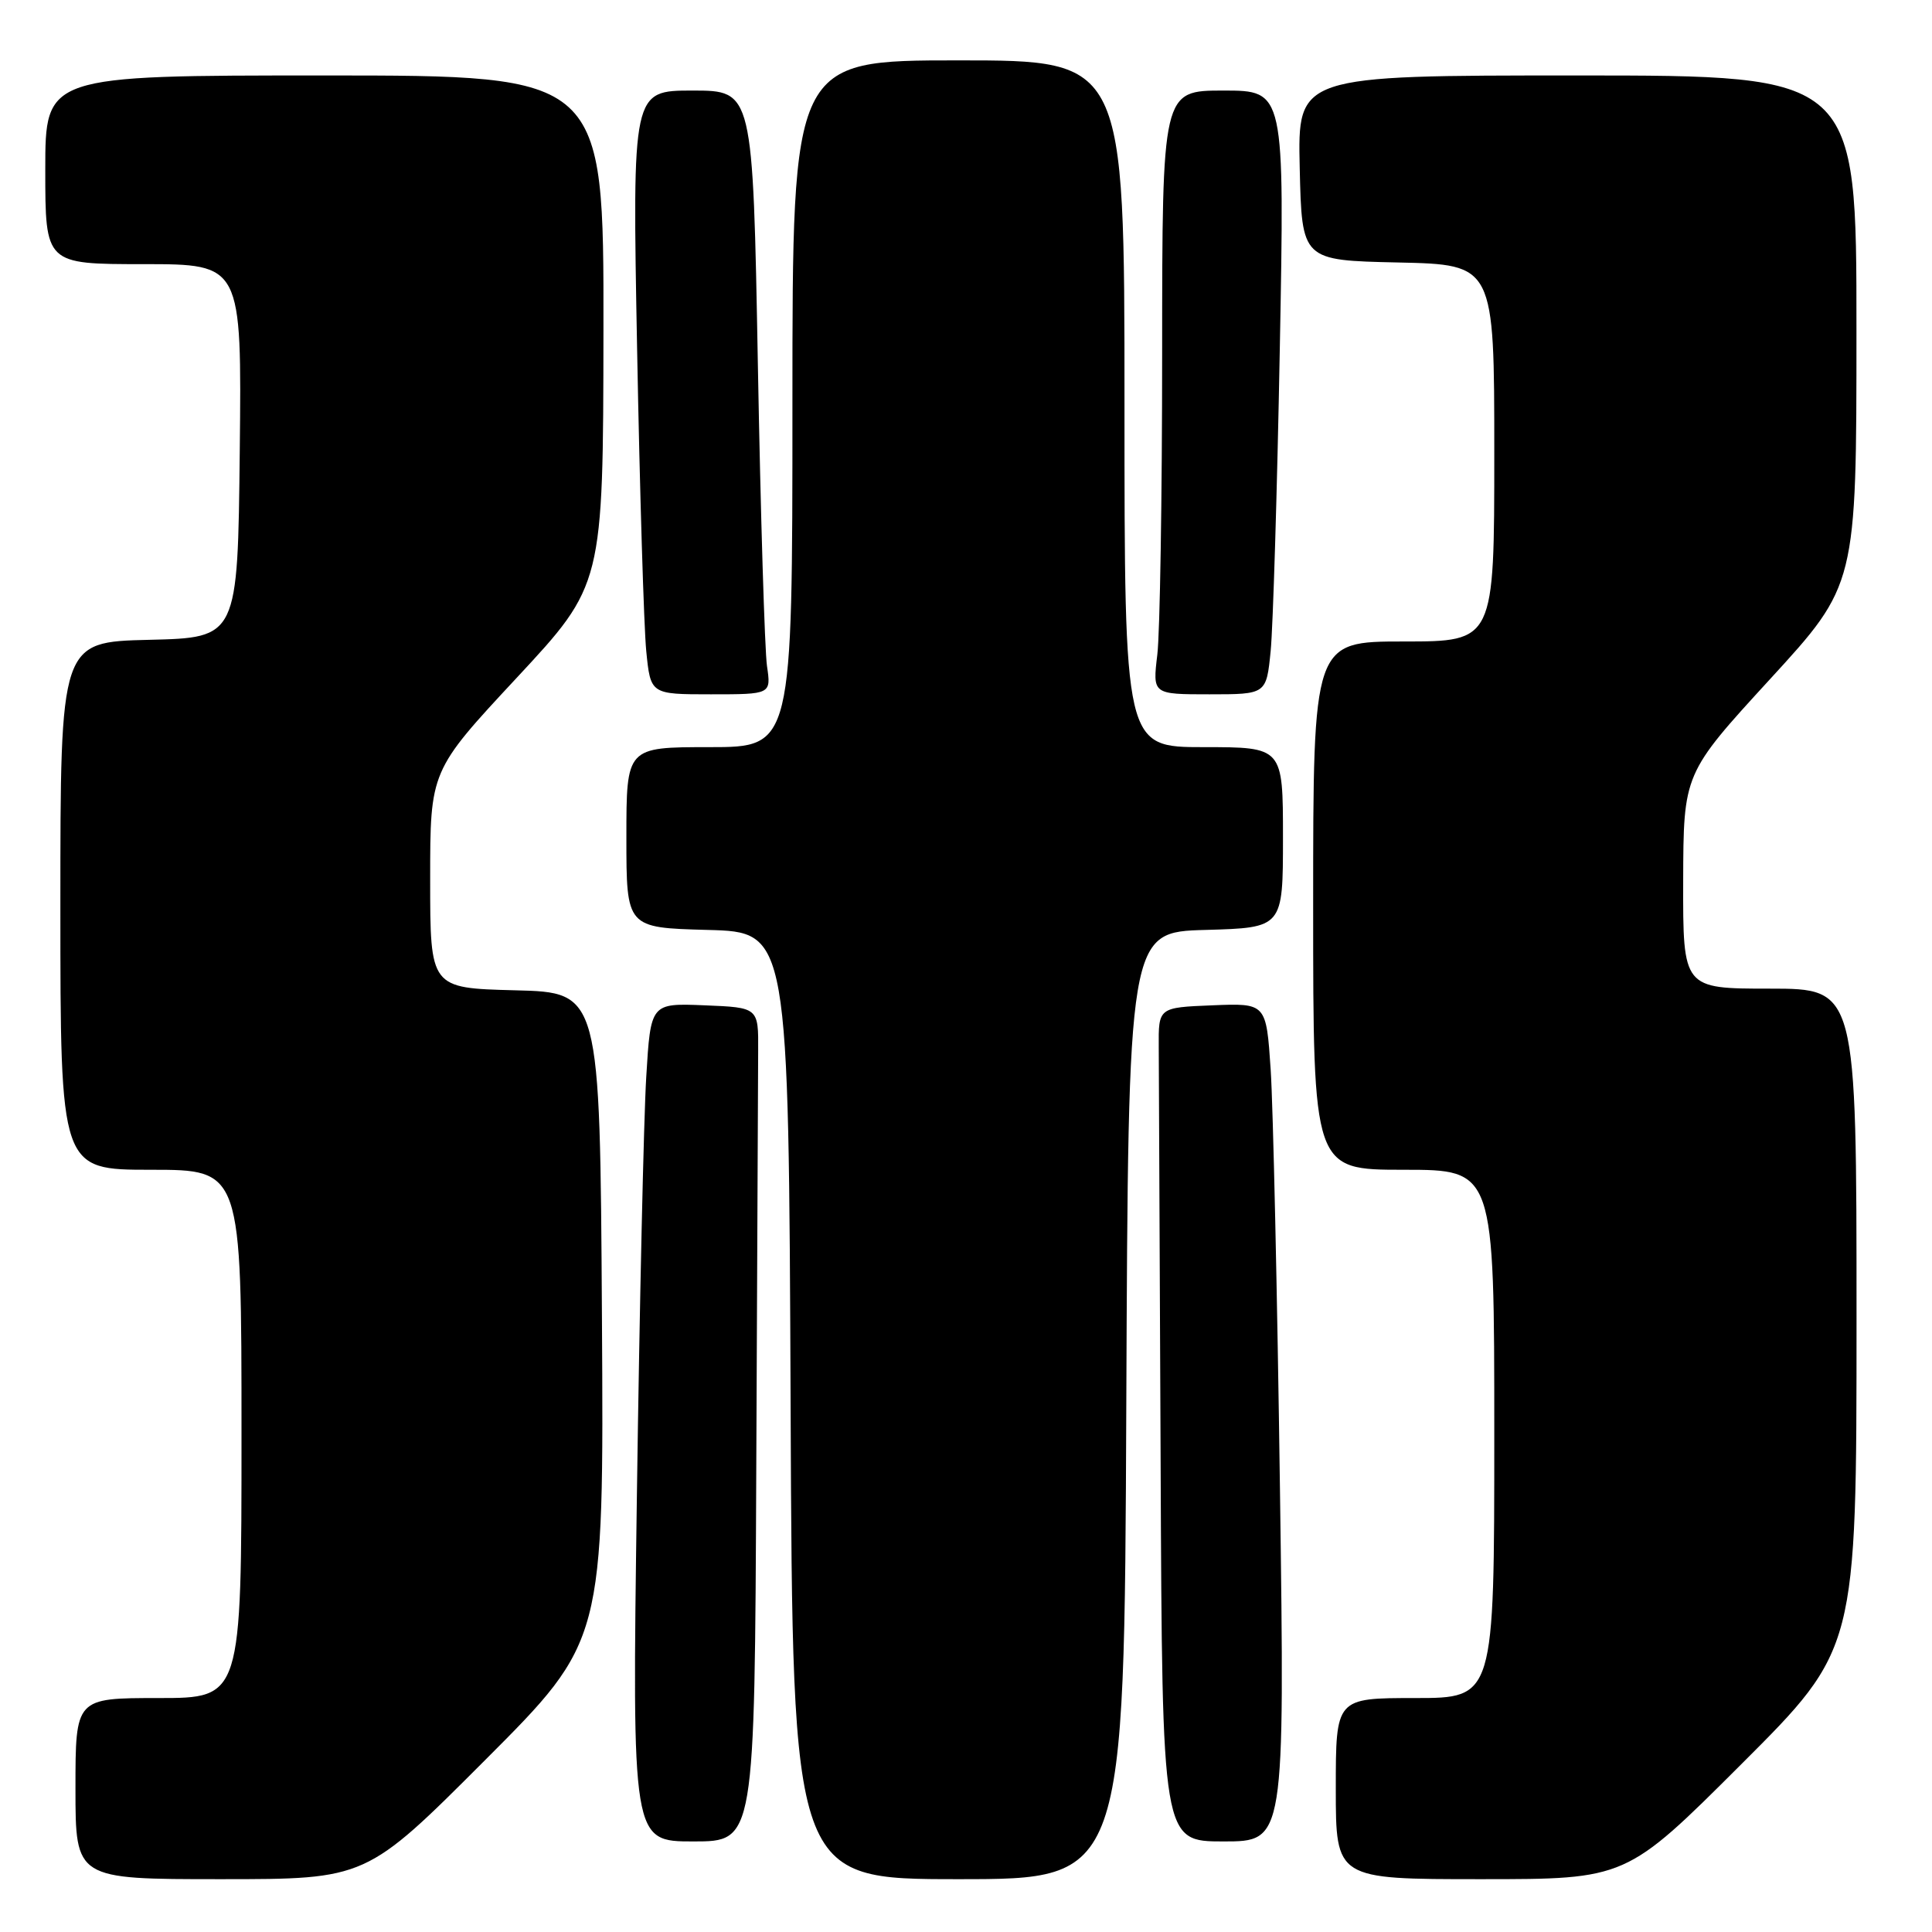 <?xml version="1.0" encoding="UTF-8" standalone="no"?>
<!DOCTYPE svg PUBLIC "-//W3C//DTD SVG 1.1//EN" "http://www.w3.org/Graphics/SVG/1.1/DTD/svg11.dtd" >
<svg xmlns="http://www.w3.org/2000/svg" xmlns:xlink="http://www.w3.org/1999/xlink" version="1.1" viewBox="0 0 256 256">
 <g >
 <path fill="currentColor"
d=" M 64.27 233.23 C 80.02 217.46 80.02 217.46 79.76 174.48 C 79.50 131.50 79.50 131.50 68.25 131.22 C 57.00 130.93 57.00 130.93 57.00 116.53 C 57.00 102.13 57.00 102.13 68.46 89.82 C 79.92 77.50 79.92 77.50 79.96 43.75 C 80.00 10.00 80.00 10.00 43.00 10.00 C 6.00 10.00 6.00 10.00 6.00 22.50 C 6.00 35.00 6.00 35.00 19.02 35.00 C 32.03 35.00 32.03 35.00 31.77 59.75 C 31.50 84.50 31.50 84.50 19.75 84.78 C 8.00 85.06 8.00 85.06 8.00 120.03 C 8.00 155.00 8.00 155.00 20.00 155.00 C 32.00 155.00 32.00 155.00 32.00 190.00 C 32.00 225.00 32.00 225.00 21.00 225.00 C 10.00 225.00 10.00 225.00 10.00 237.00 C 10.00 249.00 10.00 249.00 29.26 249.00 C 48.52 249.00 48.52 249.00 64.27 233.23 Z  M 149.24 186.25 C 149.50 123.50 149.50 123.50 159.75 123.22 C 170.00 122.93 170.00 122.93 170.00 110.97 C 170.00 99.00 170.00 99.00 159.50 99.00 C 149.00 99.00 149.00 99.00 149.00 53.50 C 149.00 8.00 149.00 8.00 127.00 8.00 C 105.00 8.00 105.00 8.00 105.00 53.50 C 105.00 99.00 105.00 99.00 94.00 99.00 C 83.00 99.00 83.00 99.00 83.00 110.97 C 83.00 122.93 83.00 122.93 93.75 123.22 C 104.50 123.50 104.50 123.50 104.76 186.25 C 105.02 249.00 105.02 249.00 127.00 249.00 C 148.98 249.00 148.98 249.00 149.24 186.25 Z  M 230.74 233.76 C 246.00 218.52 246.00 218.52 246.00 174.76 C 246.00 131.00 246.00 131.00 234.50 131.00 C 223.00 131.00 223.00 131.00 223.03 116.75 C 223.07 102.50 223.07 102.50 234.53 90.00 C 245.99 77.50 245.99 77.50 245.99 43.75 C 246.00 10.00 246.00 10.00 208.97 10.00 C 171.94 10.00 171.94 10.00 172.22 22.25 C 172.50 34.50 172.50 34.50 185.25 34.78 C 198.00 35.06 198.00 35.06 198.00 60.03 C 198.00 85.00 198.00 85.00 186.00 85.00 C 174.00 85.00 174.00 85.00 174.00 120.00 C 174.00 155.00 174.00 155.00 186.00 155.00 C 198.00 155.00 198.00 155.00 198.00 190.00 C 198.00 225.00 198.00 225.00 187.50 225.00 C 177.00 225.00 177.00 225.00 177.00 237.00 C 177.00 249.00 177.00 249.00 196.24 249.00 C 215.48 249.00 215.48 249.00 230.74 233.76 Z  M 100.21 194.50 C 100.33 167.27 100.44 142.41 100.46 139.25 C 100.50 133.50 100.50 133.50 93.36 133.21 C 86.22 132.92 86.22 132.92 85.63 142.71 C 85.30 148.09 84.74 173.09 84.39 198.25 C 83.75 244.00 83.75 244.00 91.88 244.00 C 100.00 244.00 100.00 244.00 100.21 194.50 Z  M 169.60 197.25 C 169.25 171.54 168.69 146.54 168.37 141.71 C 167.78 132.92 167.78 132.92 160.64 133.21 C 153.50 133.50 153.50 133.50 153.54 138.75 C 153.56 141.64 153.67 166.50 153.79 194.00 C 154.00 244.00 154.00 244.00 162.12 244.00 C 170.24 244.00 170.24 244.00 169.60 197.25 Z  M 101.63 88.25 C 101.33 86.19 100.78 68.19 100.42 48.25 C 99.76 12.00 99.76 12.00 91.77 12.00 C 83.78 12.00 83.78 12.00 84.42 46.25 C 84.77 65.09 85.32 83.09 85.63 86.25 C 86.20 92.00 86.20 92.00 94.19 92.00 C 102.18 92.00 102.18 92.00 101.63 88.25 Z  M 168.37 86.25 C 168.68 83.09 169.23 65.09 169.58 46.25 C 170.22 12.00 170.22 12.00 162.11 12.00 C 154.00 12.00 154.00 12.00 153.99 46.75 C 153.99 65.86 153.70 83.86 153.35 86.75 C 152.72 92.00 152.72 92.00 160.26 92.00 C 167.80 92.00 167.80 92.00 168.37 86.25 Z "/>
</g>
</svg>